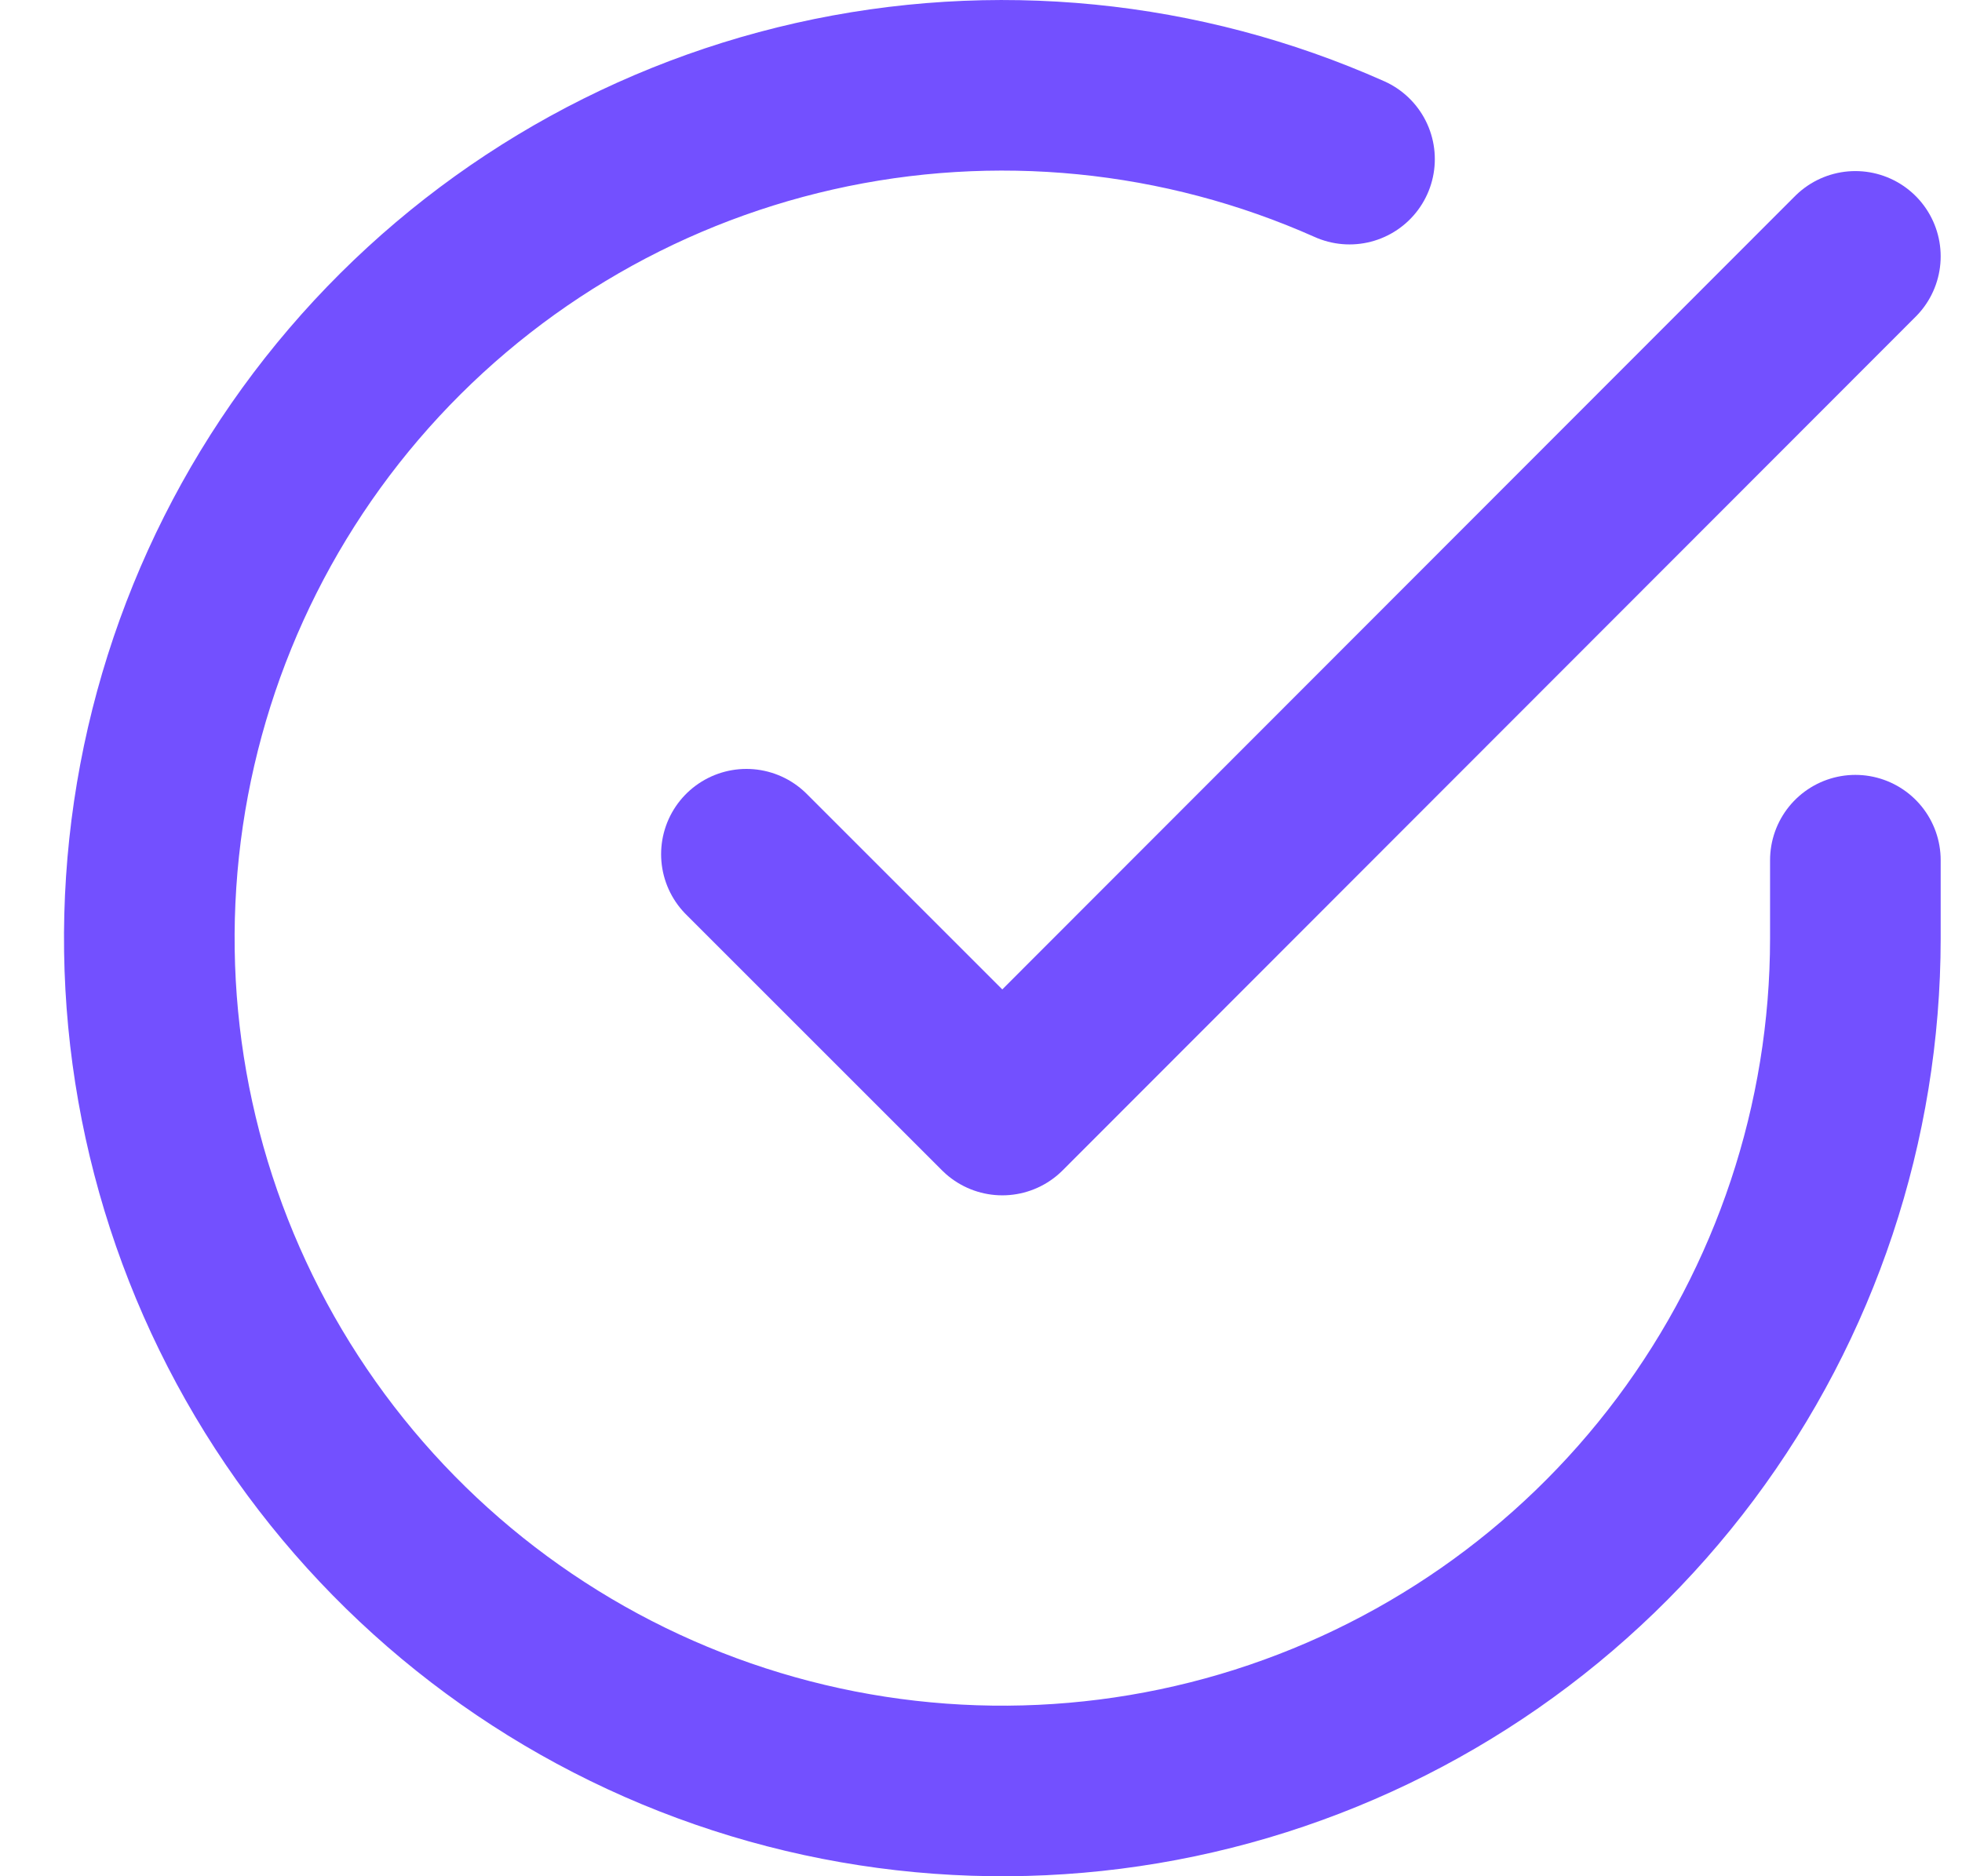 <svg width="23" height="22" viewBox="0 0 23 22" fill="none" xmlns="http://www.w3.org/2000/svg">
<g id="tick-circle">
<path id="Vector" d="M21.75 10.086V11.006C21.749 13.162 21.05 15.26 19.759 16.988C18.468 18.715 16.653 19.978 14.585 20.59C12.517 21.201 10.307 21.128 8.284 20.38C6.262 19.633 4.535 18.252 3.361 16.443C2.187 14.634 1.63 12.494 1.772 10.342C1.914 8.19 2.747 6.142 4.148 4.503C5.549 2.864 7.443 1.721 9.546 1.246C11.65 0.771 13.85 0.988 15.82 1.866" stroke="#7350FF" stroke-width="2" stroke-linecap="round" stroke-linejoin="round"/>
<path id="Vector_2" d="M21.75 3.006L11.75 13.016L8.75 10.016" stroke="#7350FF" stroke-width="2" stroke-linecap="round" stroke-linejoin="round"/>
</g>
</svg>
